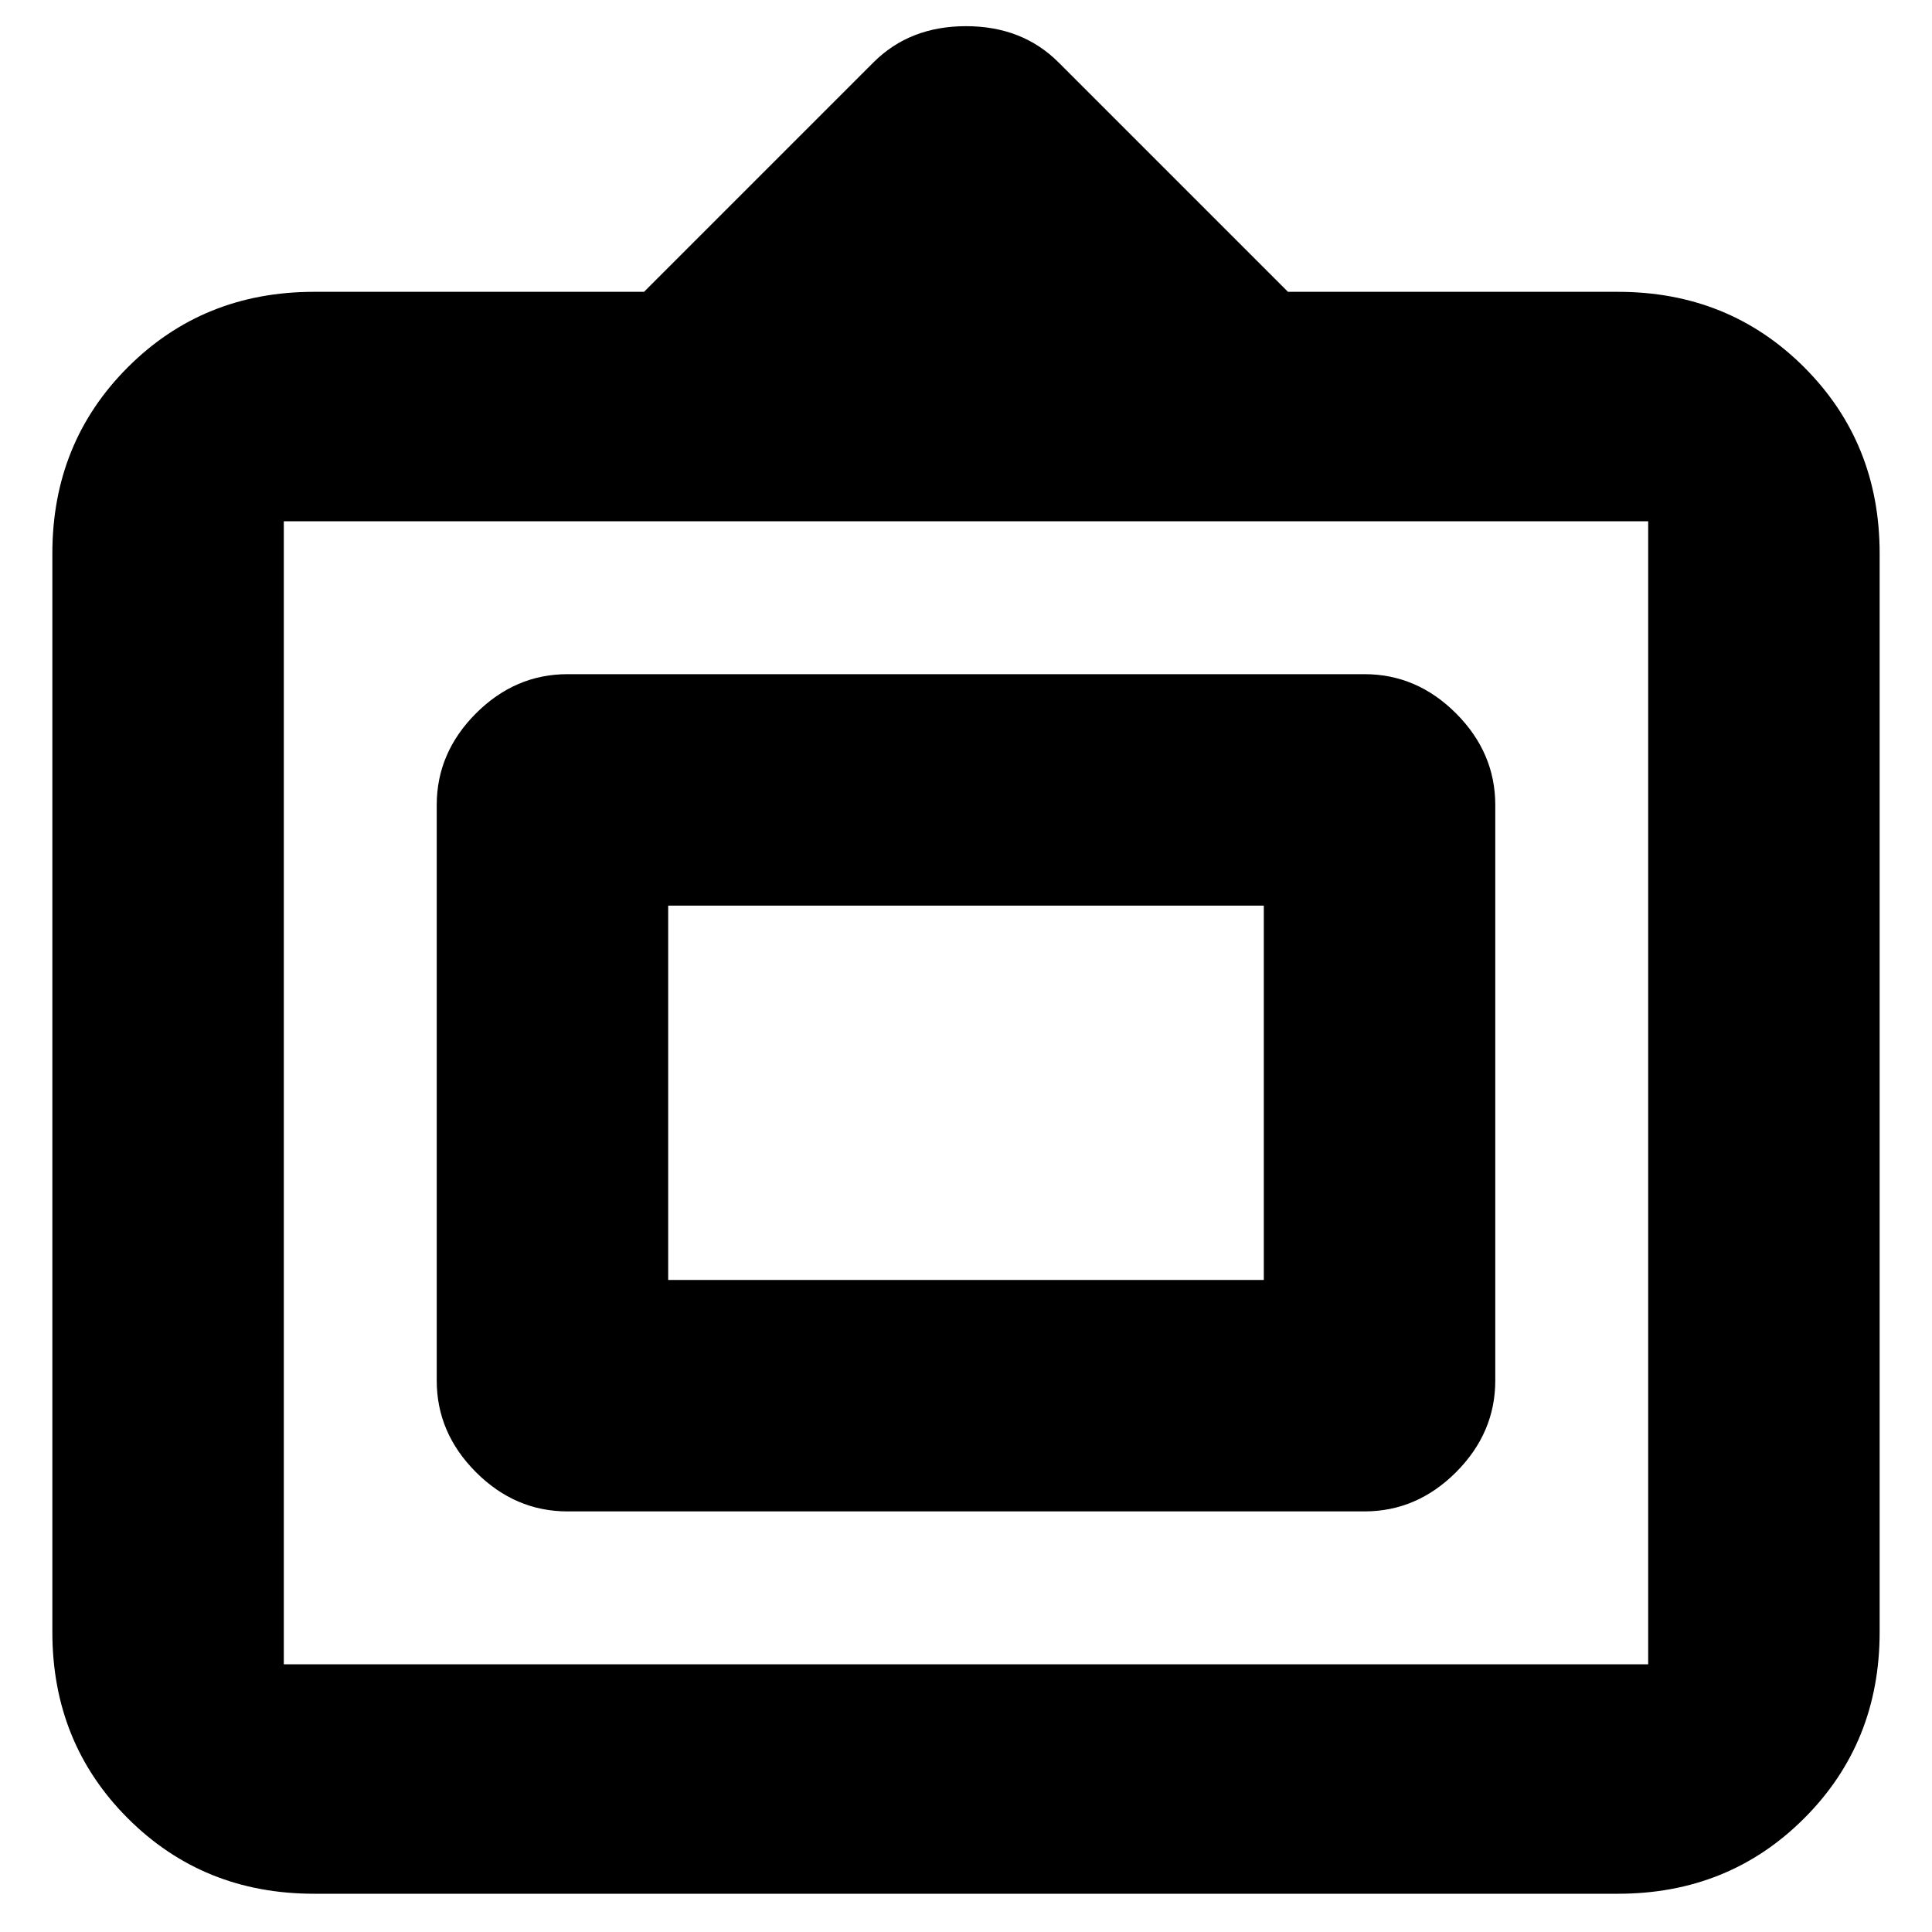 <svg xmlns="http://www.w3.org/2000/svg" height="20" width="20"><path d="M3.25 19.604Q2.104 19.604 1.323 18.823Q0.542 18.042 0.542 16.896V5.729Q0.542 4.583 1.323 3.802Q2.104 3.021 3.25 3.021H6.667L9.042 0.646Q9.417 0.271 10 0.271Q10.583 0.271 10.958 0.646L13.333 3.021H16.75Q17.896 3.021 18.677 3.802Q19.458 4.583 19.458 5.729V16.896Q19.458 18.042 18.677 18.823Q17.896 19.604 16.75 19.604ZM2.938 17.229H17.062Q17.062 17.229 17.062 17.229Q17.062 17.229 17.062 17.229V5.396Q17.062 5.396 17.062 5.396Q17.062 5.396 17.062 5.396H2.938Q2.938 5.396 2.938 5.396Q2.938 5.396 2.938 5.396V17.229Q2.938 17.229 2.938 17.229Q2.938 17.229 2.938 17.229ZM5.875 15.646Q5.333 15.646 4.927 15.24Q4.521 14.833 4.521 14.292V8.333Q4.521 7.792 4.927 7.385Q5.333 6.979 5.875 6.979H14.125Q14.667 6.979 15.073 7.385Q15.479 7.792 15.479 8.333V14.292Q15.479 14.833 15.073 15.24Q14.667 15.646 14.125 15.646ZM6.917 13.25V9.375V13.25ZM6.917 13.25H13.083V9.375H6.917Z"/></svg>